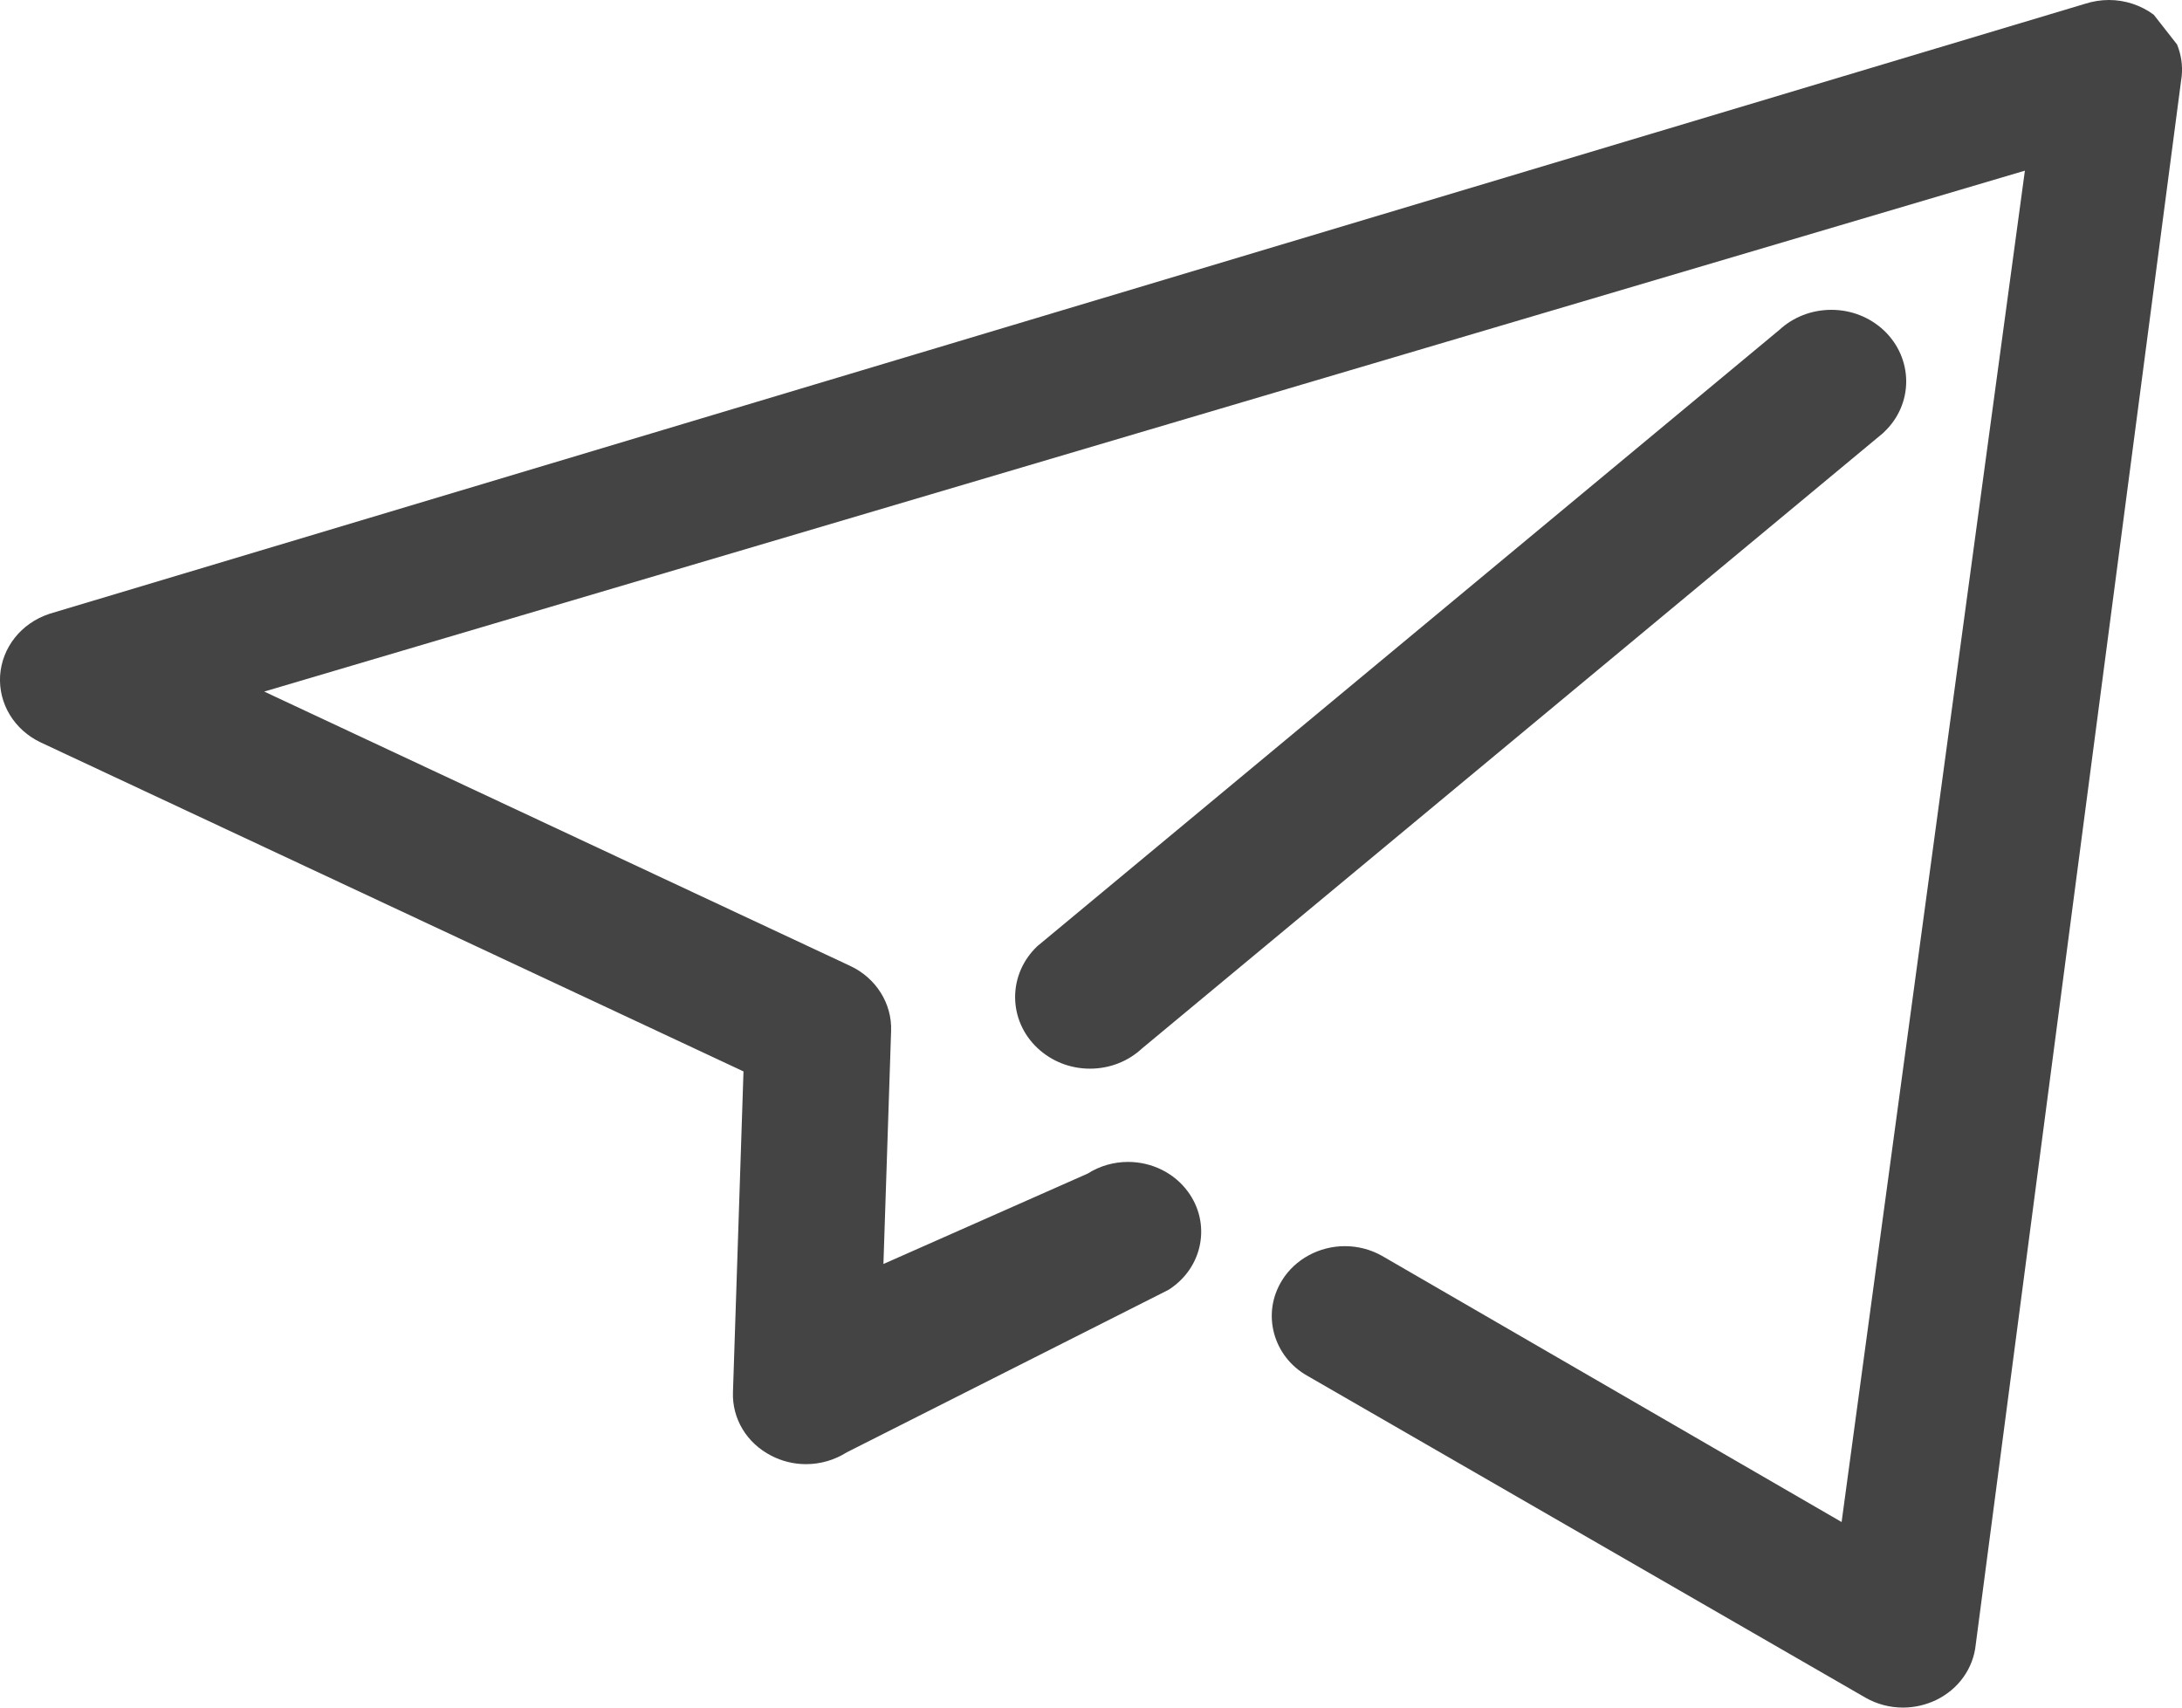 <?xml version="1.0" encoding="UTF-8"?>
<svg width="23px" height="18px" viewBox="0 0 23 18" version="1.1" xmlns="http://www.w3.org/2000/svg" xmlns:xlink="http://www.w3.org/1999/xlink">
    <!-- Generator: Sketch 52.6 (67491) - http://www.bohemiancoding.com/sketch -->
    <title>提交</title>
    <desc>Created with Sketch.</desc>
    <g id="Symbols" stroke="none" stroke-width="1" fill="none" fill-rule="evenodd">
        <g id="Upload/_Resources/Button" transform="translate(-184, -7)" fill="#444" fill-rule="nonzero">
            <g id="提交" transform="translate(184, 7)">
                <path d="M22.948,0.469 L22.702,0.155 C22.567,0.055 22.4,0 22.23,0 C22.144,0 22.059,0.014 21.978,0.04 L0.522,6.47 L0.517,6.472 C0.223,6.57 0.021,6.825 0.001,7.122 C-0.017,7.419 0.151,7.695 0.431,7.827 L7.837,11.294 L7.726,14.675 C7.716,14.955 7.871,15.212 8.13,15.345 L8.13,15.345 C8.242,15.403 8.368,15.434 8.495,15.434 C8.65,15.434 8.798,15.39 8.926,15.309 L12.312,13.599 L12.33,13.588 C12.5,13.475 12.614,13.306 12.65,13.111 C12.685,12.918 12.64,12.723 12.522,12.562 C12.378,12.365 12.142,12.248 11.89,12.248 C11.739,12.248 11.591,12.291 11.465,12.371 L9.312,13.324 L9.393,10.866 C9.403,10.578 9.234,10.309 8.962,10.182 L2.785,7.29 L21.344,1.799 L19.412,16.044 L14.567,13.238 C14.448,13.171 14.313,13.136 14.176,13.136 C13.905,13.136 13.651,13.274 13.514,13.496 C13.409,13.665 13.379,13.862 13.429,14.052 C13.48,14.244 13.606,14.405 13.783,14.504 L19.668,17.898 C19.787,17.965 19.922,18 20.059,18 C20.18,18 20.3,17.972 20.409,17.92 C20.645,17.805 20.801,17.586 20.826,17.334 L22.996,0.808 L22.997,0.802 C23.008,0.689 22.991,0.575 22.948,0.469 L22.948,0.469 Z M19.86,4.554 C20.01,4.412 20.093,4.222 20.093,4.019 C20.092,3.817 20.009,3.627 19.859,3.484 C19.71,3.344 19.513,3.266 19.304,3.266 C19.097,3.266 18.902,3.342 18.754,3.479 L10.945,9.965 L10.932,9.976 C10.783,10.119 10.7,10.309 10.7,10.512 C10.701,10.714 10.784,10.904 10.934,11.046 C11.083,11.187 11.28,11.265 11.489,11.265 C11.696,11.265 11.891,11.189 12.039,11.051 L19.848,4.566 L19.86,4.554 L19.86,4.554 Z" id="形状"></path>
            </g>
        </g>
    </g>
</svg>
